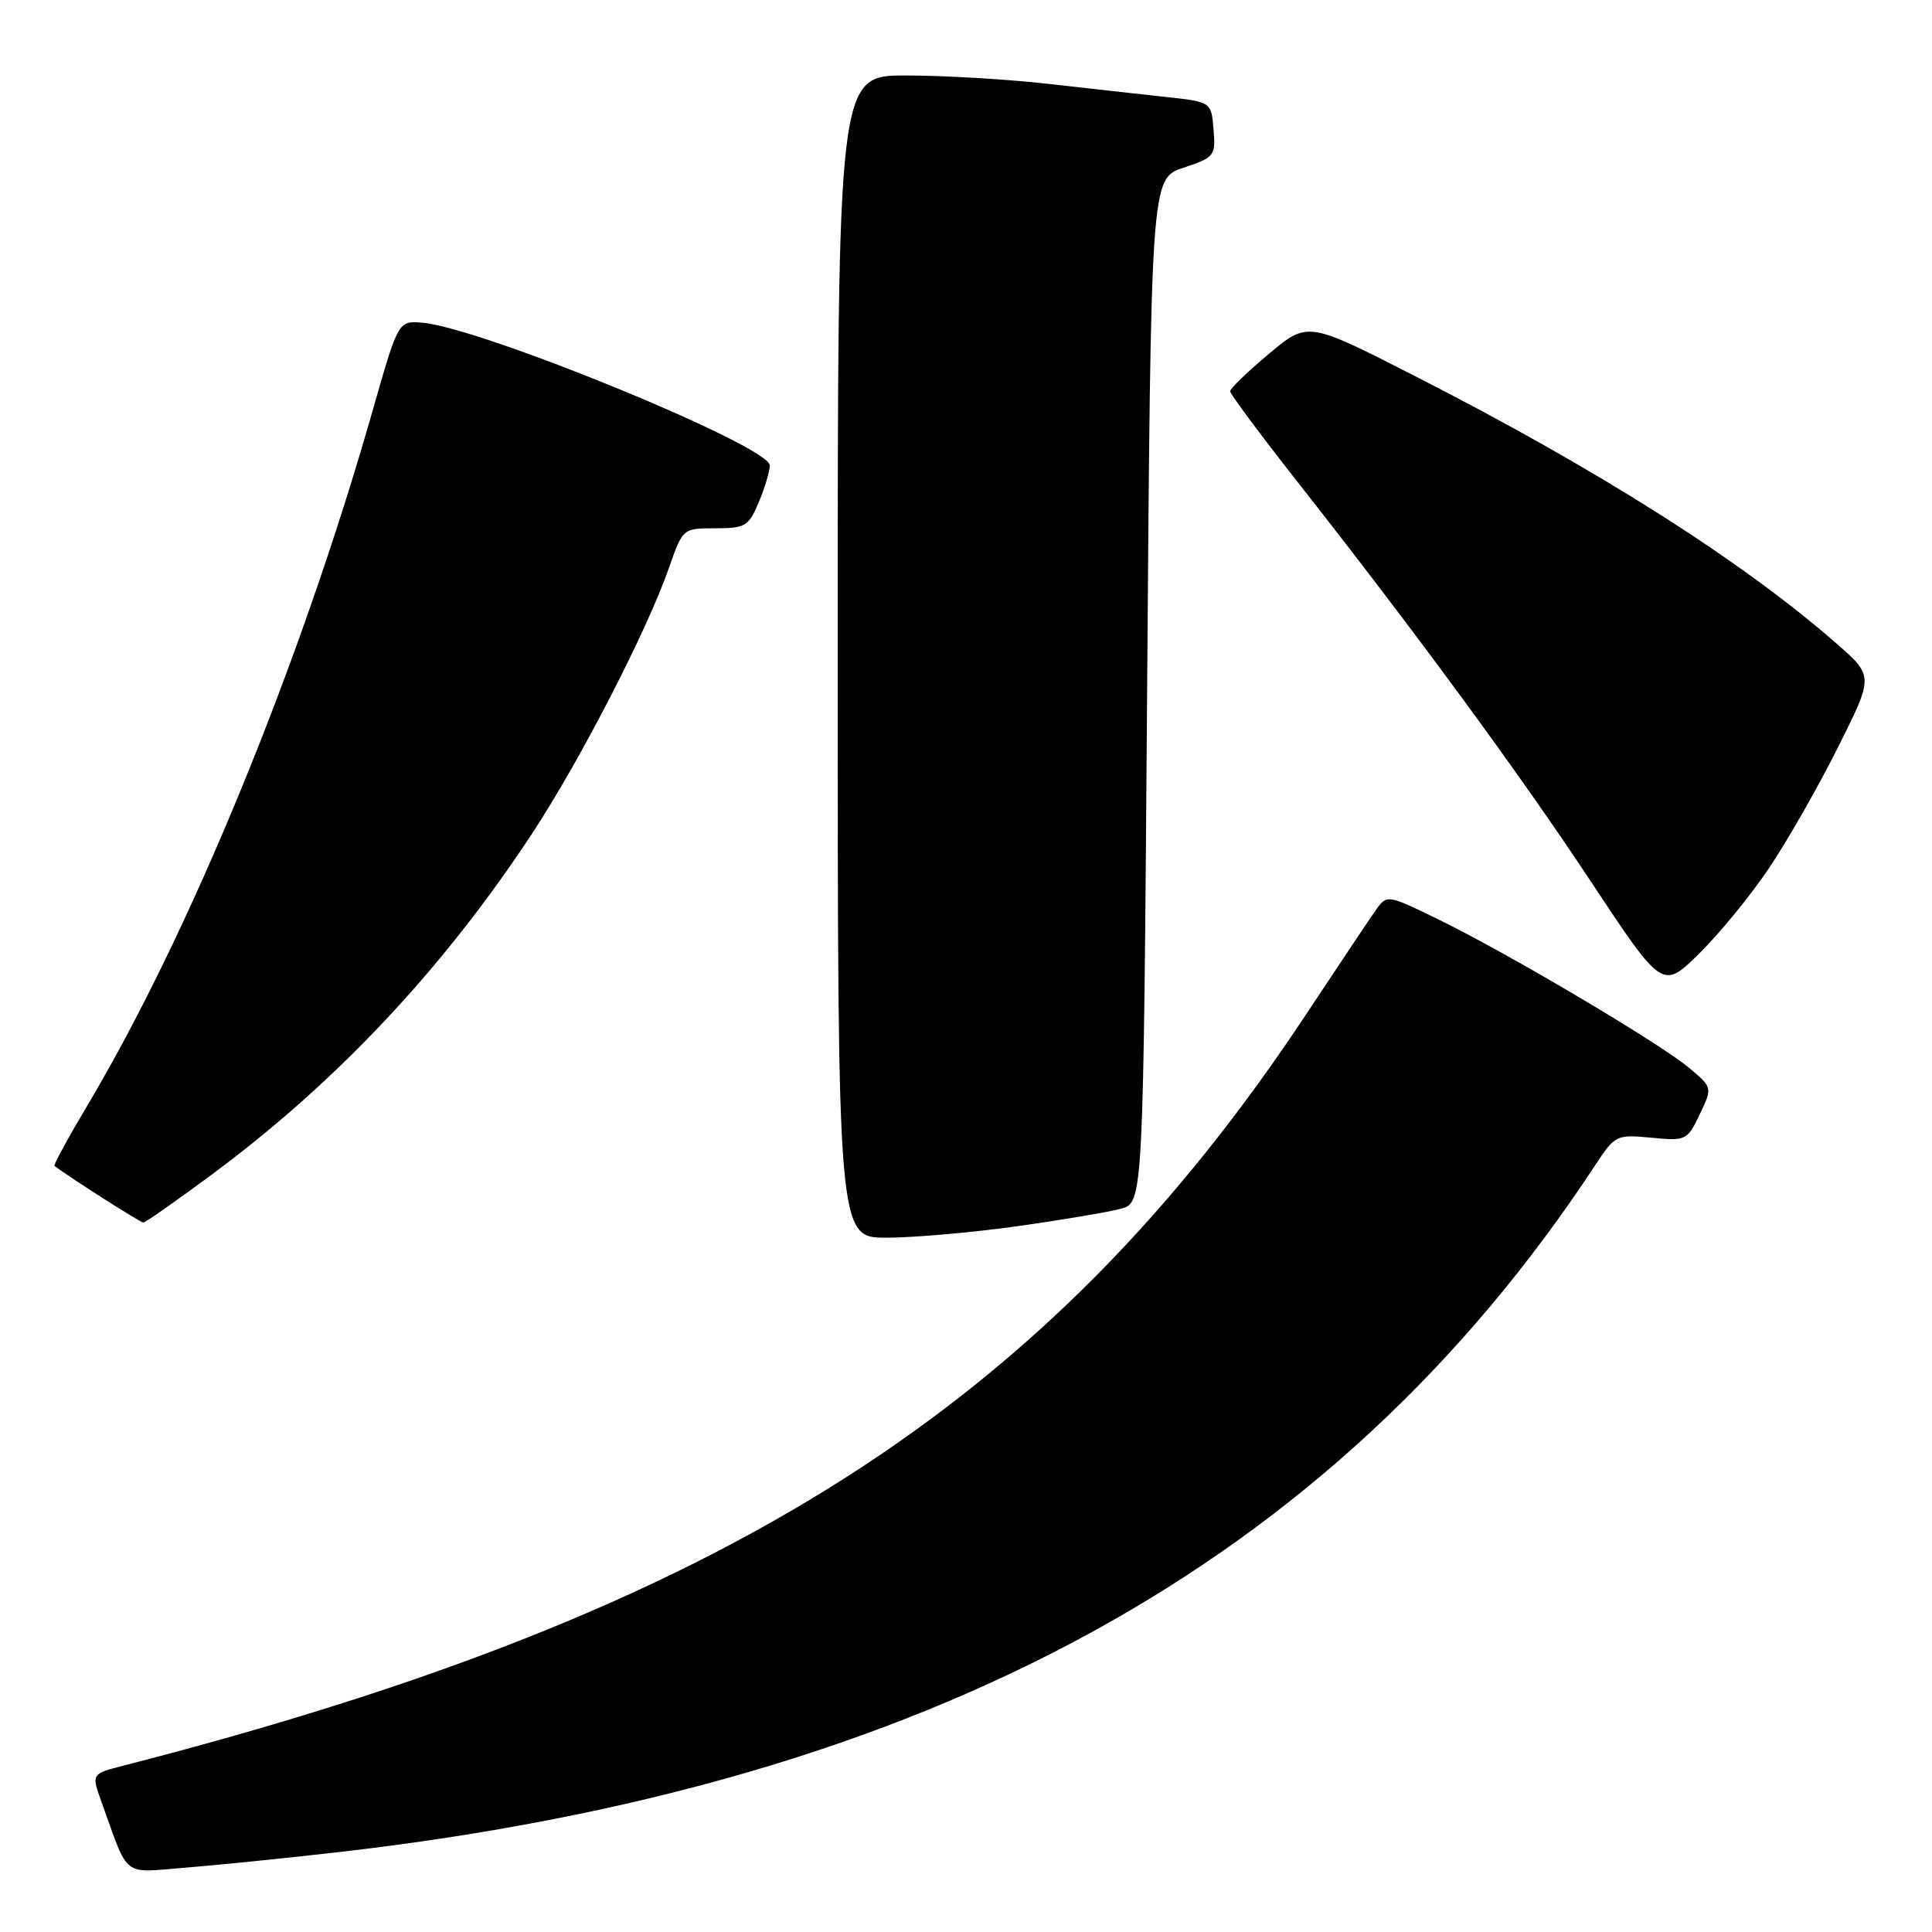 <?xml version="1.0" encoding="UTF-8" standalone="no"?>
<!DOCTYPE svg PUBLIC "-//W3C//DTD SVG 1.1//EN" "http://www.w3.org/Graphics/SVG/1.1/DTD/svg11.dtd" >
<svg xmlns="http://www.w3.org/2000/svg" xmlns:xlink="http://www.w3.org/1999/xlink" version="1.1" viewBox="0 0 256 256">
 <g >
 <path fill="currentColor"
d=" M 45.00 245.40 C 123.34 236.39 176.60 207.26 211.37 154.40 C 214.00 150.40 214.18 150.31 218.80 150.75 C 223.40 151.20 223.58 151.11 225.22 147.66 C 226.92 144.11 226.92 144.11 223.82 141.50 C 219.97 138.26 199.83 126.33 190.64 121.85 C 183.89 118.55 183.77 118.53 182.37 120.50 C 181.58 121.60 177.47 127.76 173.22 134.18 C 138.69 186.42 96.13 213.48 16.30 233.97 C 12.11 235.05 12.11 235.05 13.45 238.77 C 17.15 249.02 16.04 248.16 24.74 247.46 C 29.01 247.12 38.12 246.19 45.00 245.40 Z  M 134.72 162.49 C 140.65 161.66 146.85 160.61 148.50 160.17 C 151.50 159.36 151.50 159.36 152.00 91.51 C 152.50 23.67 152.50 23.67 156.80 22.23 C 160.93 20.86 161.10 20.64 160.80 17.15 C 160.50 13.50 160.50 13.50 154.50 12.85 C 151.20 12.49 144.14 11.71 138.81 11.10 C 133.48 10.50 125.04 10.00 120.06 10.00 C 111.00 10.00 111.00 10.00 111.00 87.00 C 111.00 164.00 111.00 164.00 117.47 164.00 C 121.02 164.00 128.78 163.32 134.72 162.49 Z  M 28.03 155.66 C 44.59 143.40 58.70 128.38 70.48 110.49 C 76.85 100.81 85.74 83.56 88.64 75.25 C 90.47 70.01 90.48 70.00 94.79 70.00 C 98.77 70.00 99.21 69.73 100.55 66.53 C 101.35 64.62 102.00 62.44 102.00 61.67 C 102.00 59.11 63.73 43.40 55.93 42.76 C 52.77 42.50 52.77 42.50 49.35 54.50 C 39.76 88.10 25.19 123.59 11.63 146.39 C 9.05 150.72 7.06 154.37 7.22 154.49 C 9.12 155.95 18.60 162.00 18.99 161.99 C 19.27 161.99 23.34 159.14 28.03 155.66 Z  M 234.42 115.01 C 236.83 111.43 240.92 104.25 243.53 99.05 C 248.27 89.59 248.27 89.59 243.39 85.31 C 230.85 74.33 211.69 62.17 187.39 49.78 C 173.28 42.58 173.28 42.58 168.14 46.88 C 165.31 49.25 163.00 51.48 163.00 51.84 C 163.00 52.20 166.90 57.45 171.65 63.50 C 187.55 83.71 201.25 102.37 210.81 116.82 C 220.29 131.14 220.29 131.14 225.17 126.33 C 227.86 123.68 232.02 118.59 234.42 115.01 Z "/>
</g>
</svg>